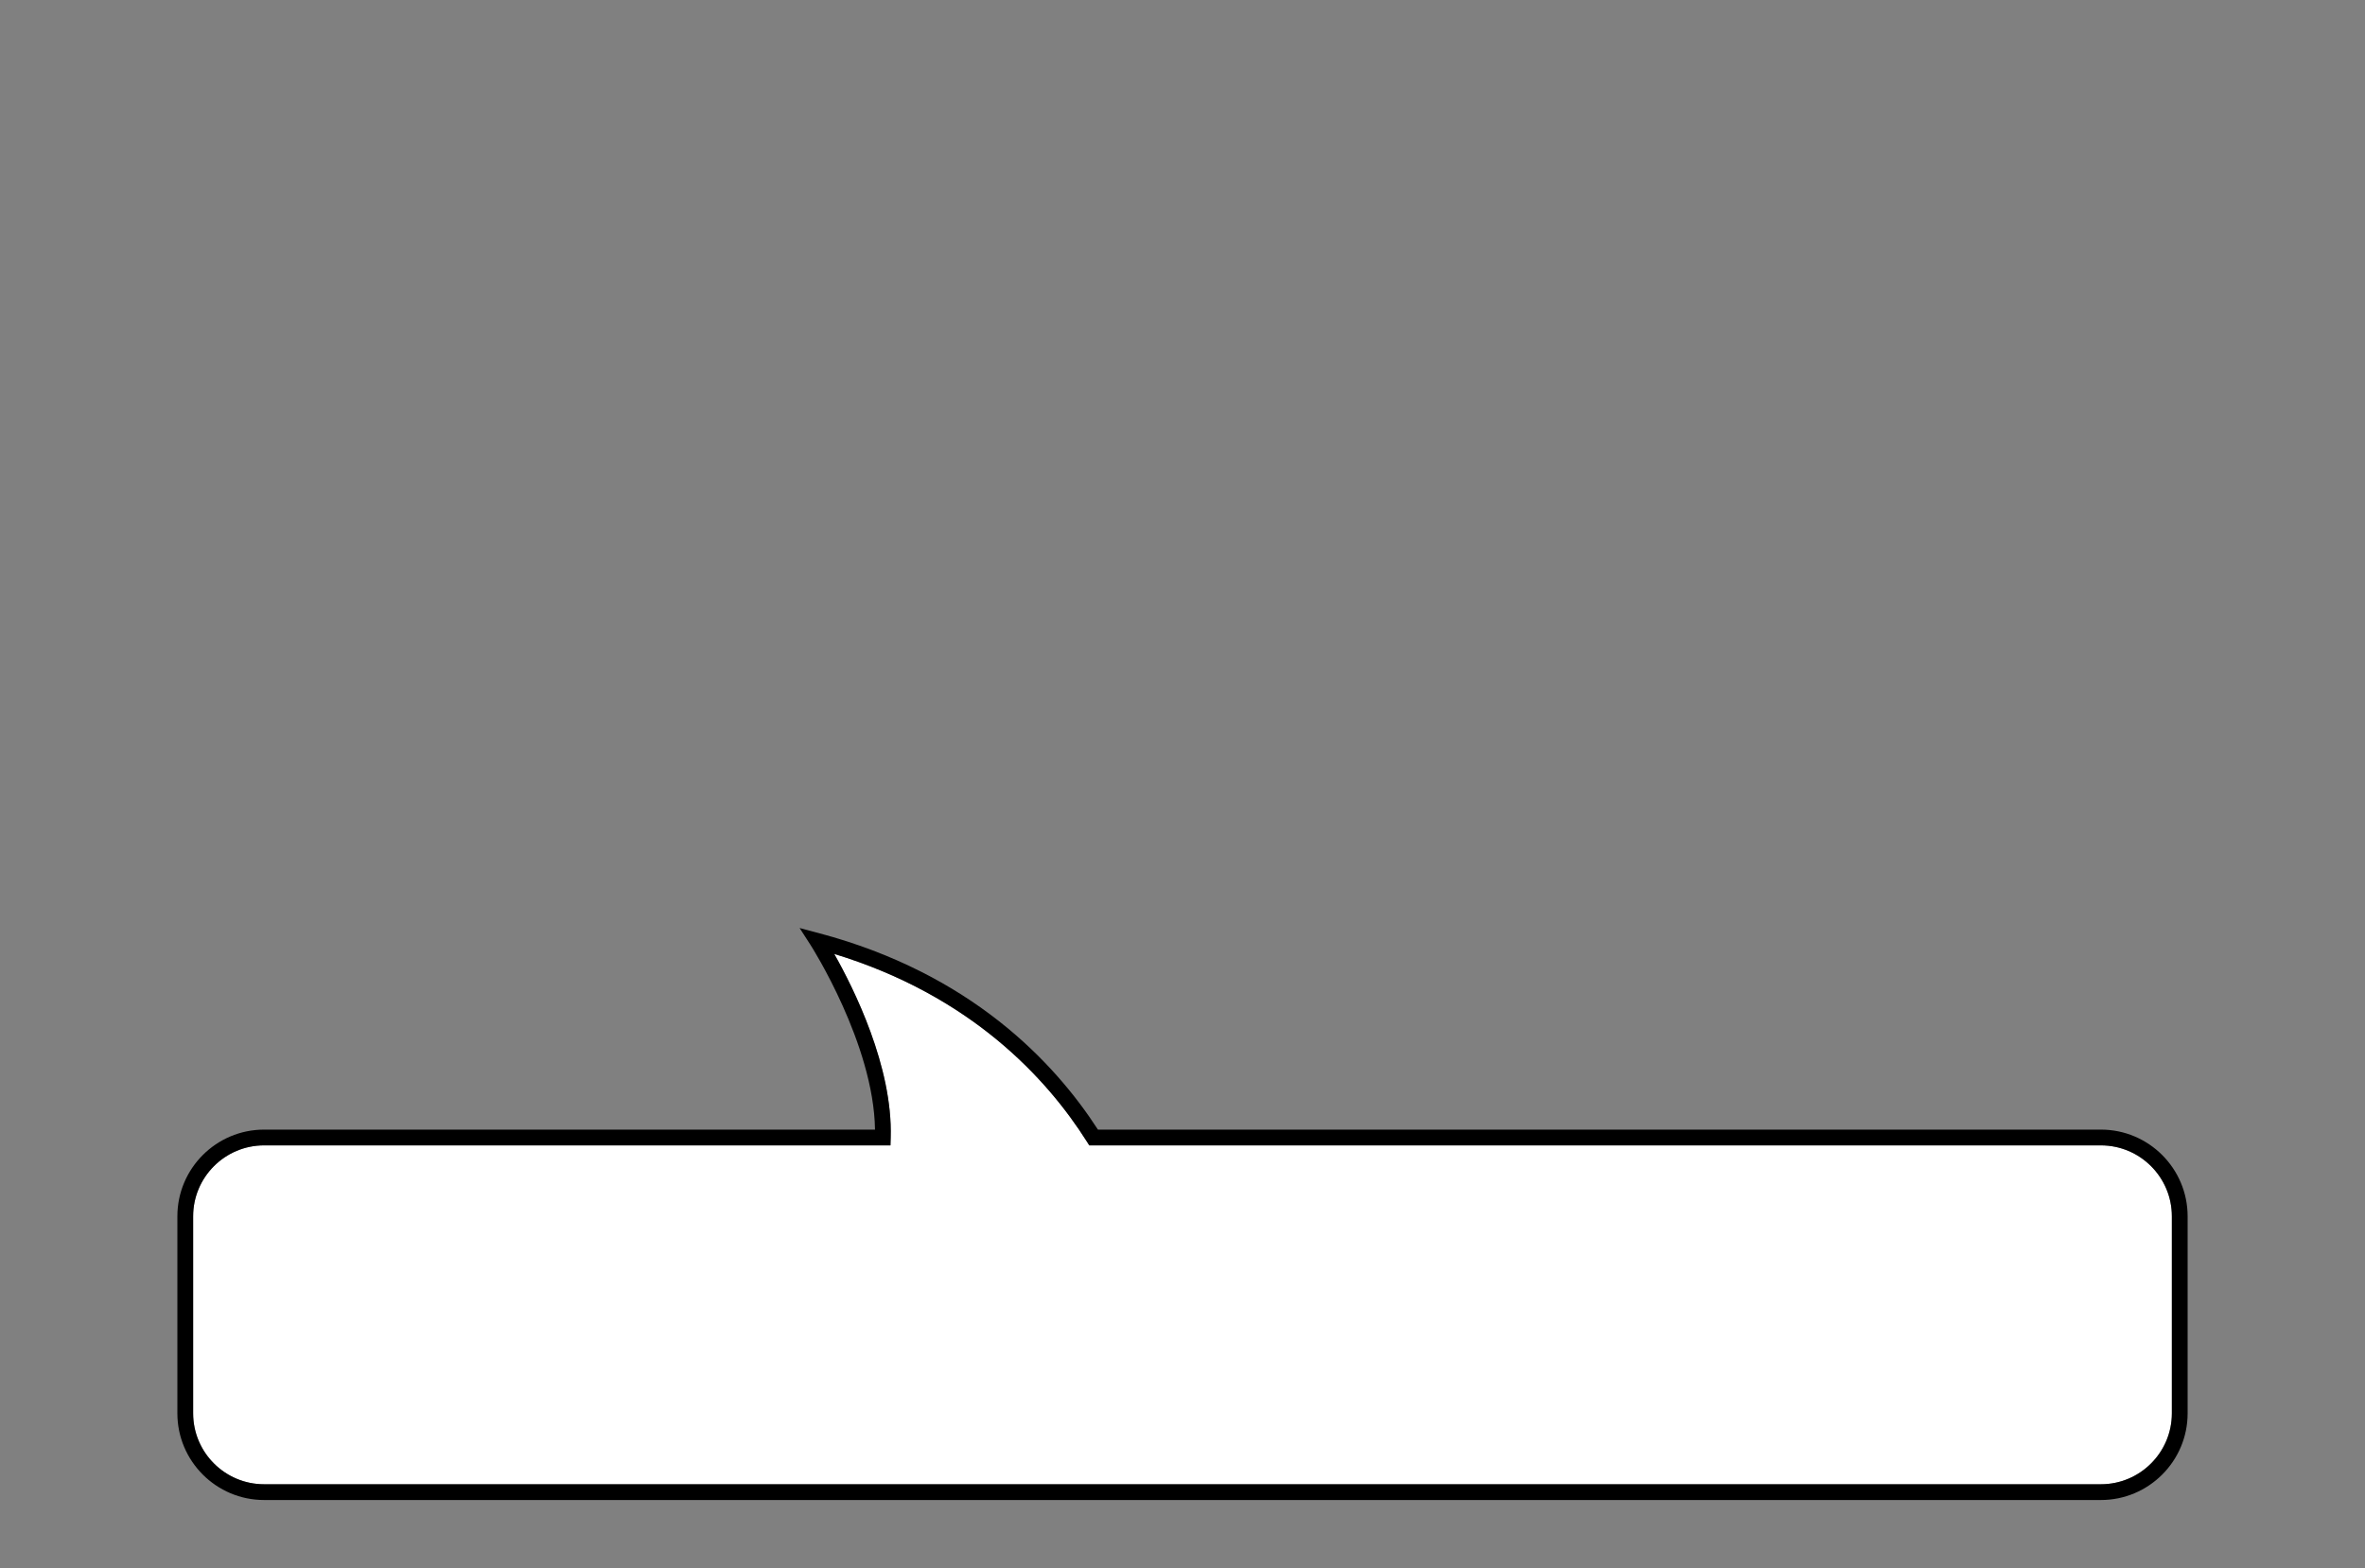 <?xml version="1.0" encoding="utf-8"?>
<!-- Generator: Adobe Illustrator 16.0.0, SVG Export Plug-In . SVG Version: 6.00 Build 0)  -->
<!DOCTYPE svg PUBLIC "-//W3C//DTD SVG 1.1//EN" "http://www.w3.org/Graphics/SVG/1.1/DTD/svg11.dtd">
<svg version="1.1" id="Layer_1" xmlns="http://www.w3.org/2000/svg" xmlns:xlink="http://www.w3.org/1999/xlink" x="0px" y="0px"
	 width="600px" height="398px" viewBox="0 0 600 398" enable-background="new 0 0 600 398" xml:space="preserve">
<rect x="0" y="0" width="600" height="398" fill="#808080" stroke="none"/>
<g>
	<path fill="#FFFFFF" d="M533,290.667H276.346l-0.589-0.932c-10.169-16.094-29.452-37.074-64.114-47.657
		c4.909,8.667,14.879,28.599,14.328,46.649l-0.059,1.939H67c-9.925,0-18,8.075-18,18v50c0,9.925,8.075,18,18,18h466
		c9.925,0,18-8.075,18-18v-50C551,298.742,542.925,290.667,533,290.667z"/>
	<path d="M533,286.667H278.544c-11.179-17.308-32.416-39.637-70.69-49.83l-4.998-1.331l2.803,4.348
		c0.165,0.256,16.026,25.113,16.329,46.813H67c-12.131,0-22,9.869-22,22v50c0,12.131,9.869,22,22,22h466c12.131,0,22-9.869,22-22
		v-50C555,296.536,545.131,286.667,533,286.667z M551,358.667c0,9.925-8.075,18-18,18H67c-9.925,0-18-8.075-18-18v-50
		c0-9.925,8.075-18,18-18h158.912l0.059-1.939c0.551-18.051-9.419-37.982-14.328-46.649c34.663,10.583,53.945,31.563,64.114,47.657
		l0.589,0.932H533c9.925,0,18,8.075,18,18V358.667z"/>
</g>
</svg>
